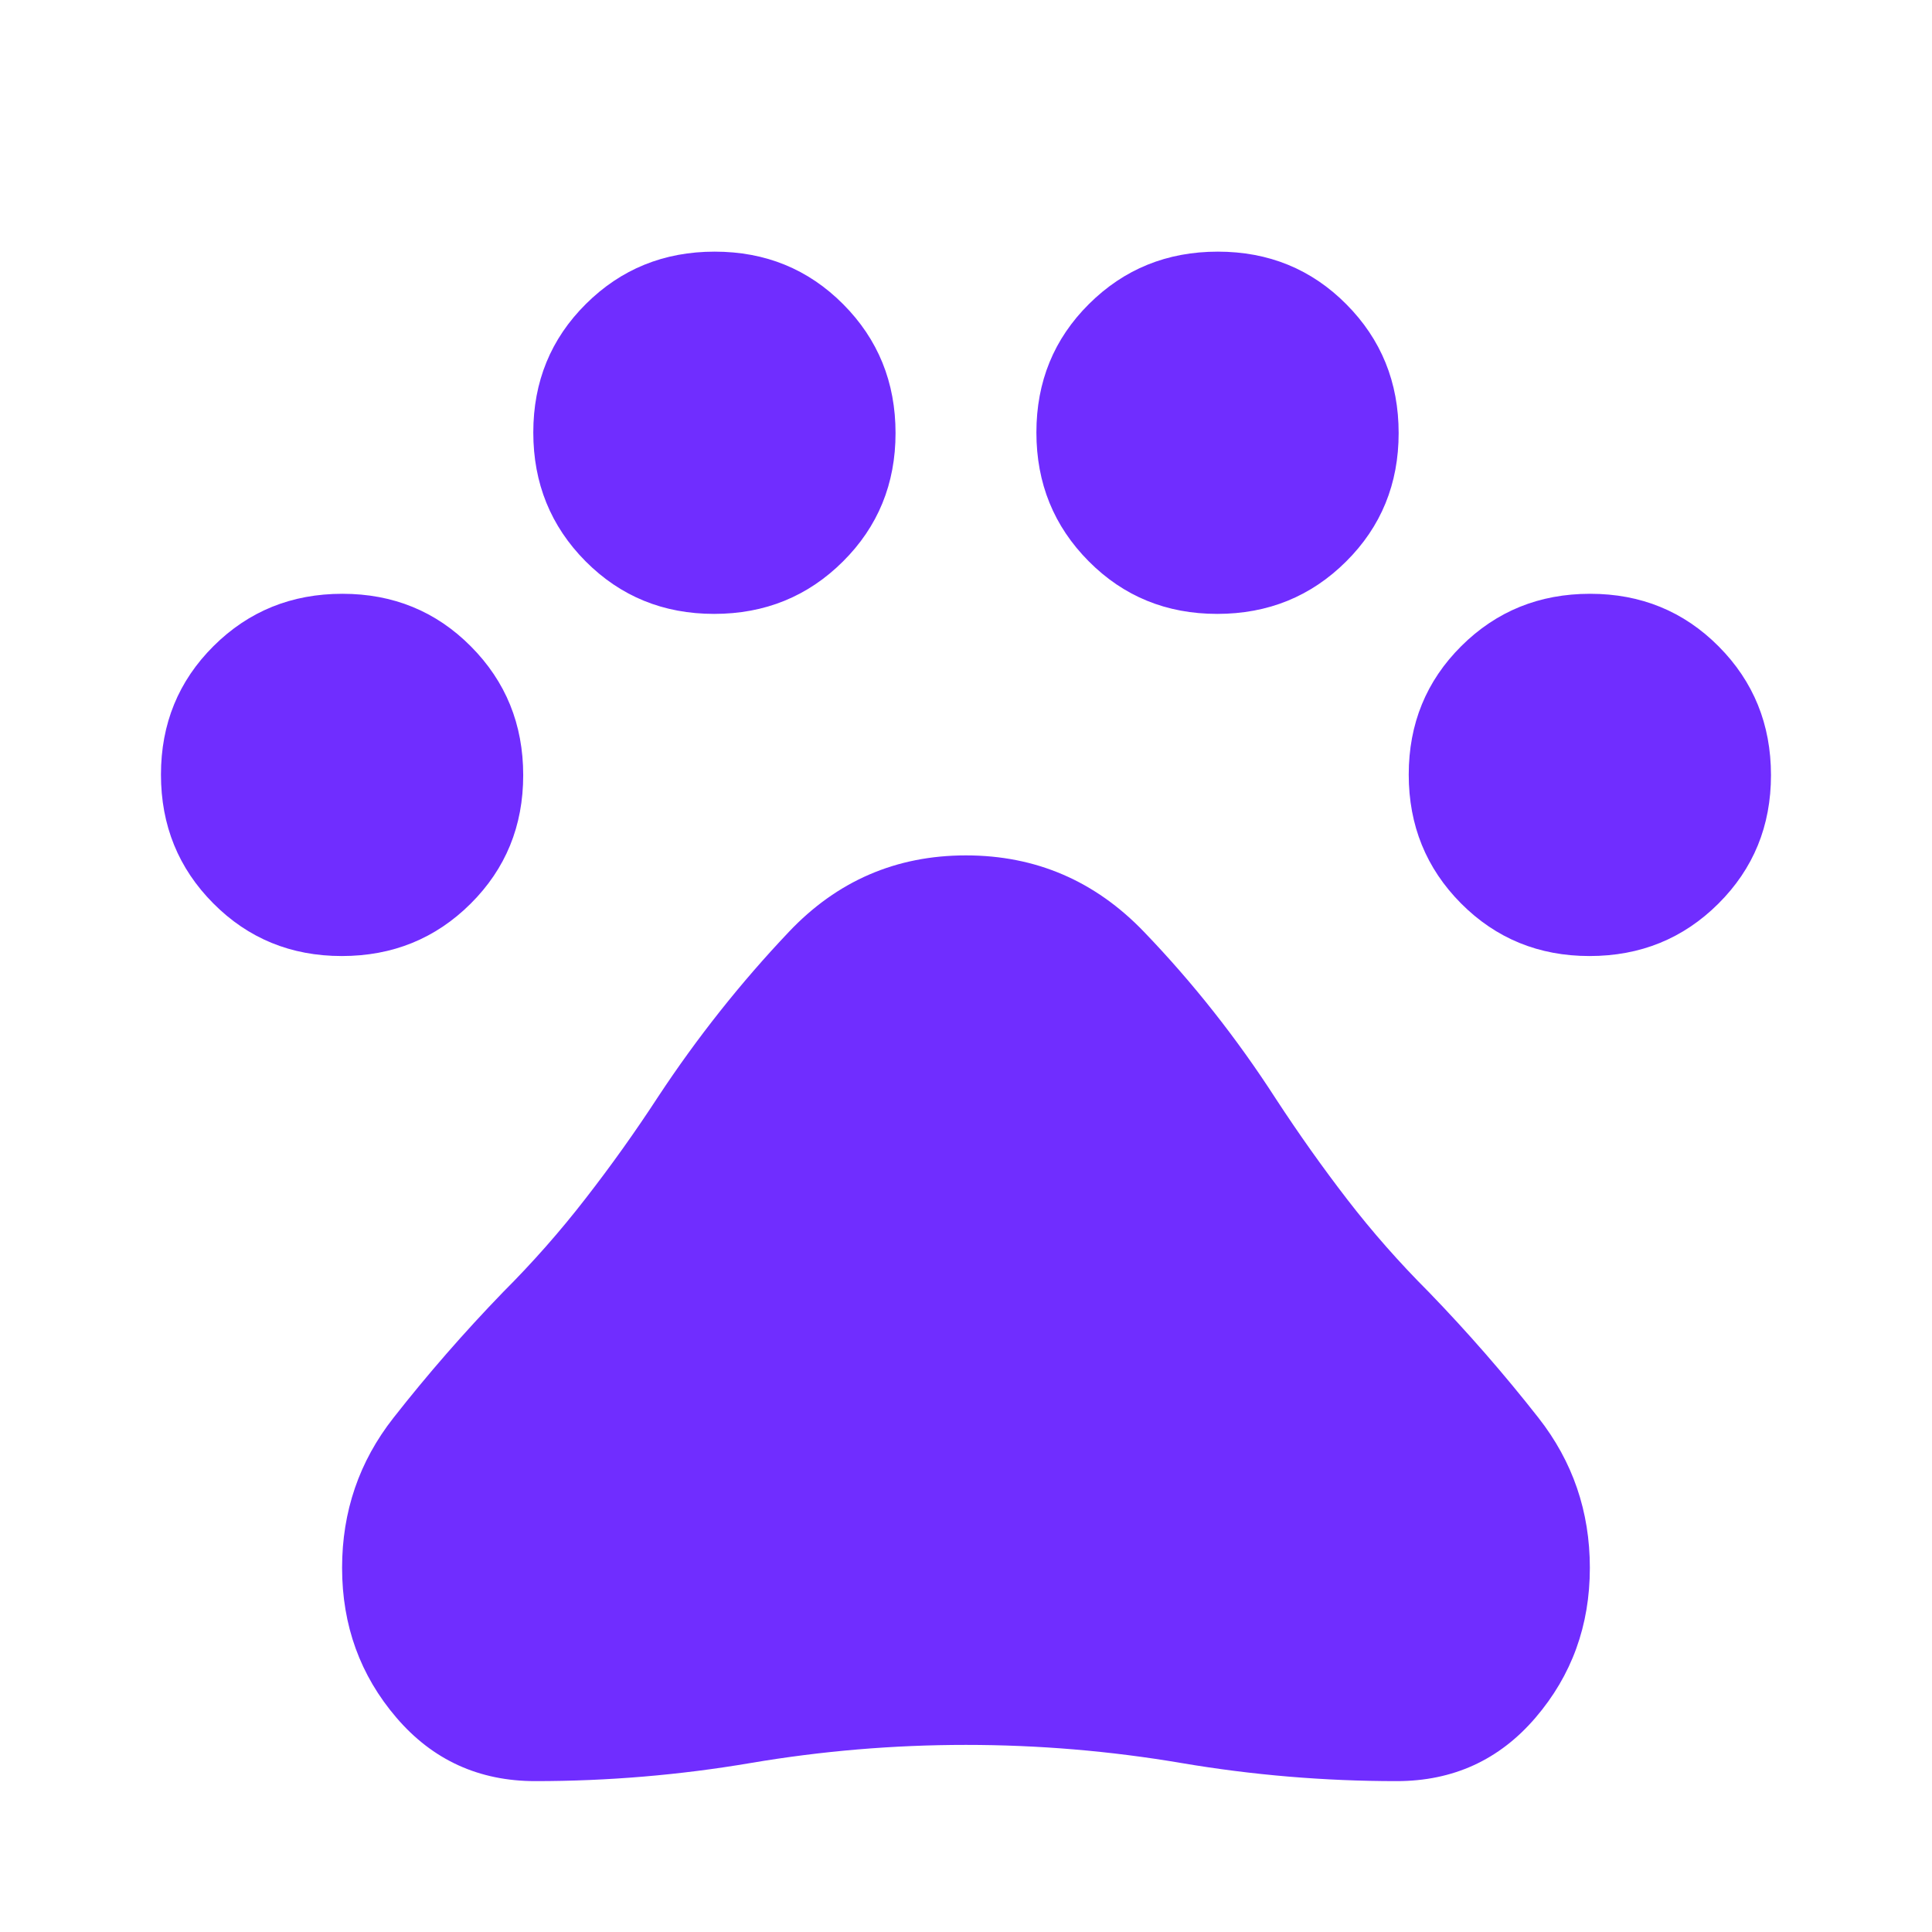 <svg width="32" height="32" viewBox="0 0 32 32" fill="none" xmlns="http://www.w3.org/2000/svg">
<mask id="mask0_571_25960" style="mask-type:alpha" maskUnits="userSpaceOnUse" x="0" y="0" width="32" height="32">
<rect width="32" height="32" fill="#D9D9D9"/>
</mask>
<g mask="url(#mask0_571_25960)">
<path d="M5.661 15.835C4.82 15.835 4.11 15.544 3.533 14.963C2.955 14.382 2.666 13.671 2.666 12.83C2.666 11.989 2.956 11.279 3.537 10.701C4.118 10.123 4.829 9.835 5.671 9.835C6.512 9.835 7.222 10.125 7.799 10.706C8.377 11.287 8.666 11.998 8.666 12.839C8.666 13.681 8.376 14.39 7.795 14.968C7.214 15.546 6.503 15.835 5.661 15.835ZM11.828 10.168C10.987 10.168 10.277 9.878 9.699 9.297C9.122 8.716 8.833 8.005 8.833 7.163C8.833 6.322 9.123 5.612 9.704 5.035C10.285 4.457 10.996 4.168 11.837 4.168C12.679 4.168 13.388 4.458 13.966 5.039C14.544 5.62 14.833 6.331 14.833 7.173C14.833 8.014 14.542 8.724 13.961 9.301C13.38 9.879 12.669 10.168 11.828 10.168ZM20.161 10.168C19.32 10.168 18.61 9.878 18.033 9.297C17.455 8.716 17.166 8.005 17.166 7.163C17.166 6.322 17.456 5.612 18.037 5.035C18.618 4.457 19.329 4.168 20.171 4.168C21.012 4.168 21.722 4.458 22.299 5.039C22.877 5.62 23.166 6.331 23.166 7.173C23.166 8.014 22.876 8.724 22.295 9.301C21.714 9.879 21.003 10.168 20.161 10.168ZM26.328 15.835C25.487 15.835 24.777 15.544 24.199 14.963C23.622 14.382 23.333 13.671 23.333 12.83C23.333 11.989 23.623 11.279 24.204 10.701C24.785 10.123 25.496 9.835 26.337 9.835C27.179 9.835 27.888 10.125 28.466 10.706C29.044 11.287 29.333 11.998 29.333 12.839C29.333 13.681 29.042 14.39 28.461 14.968C27.881 15.546 27.169 15.835 26.328 15.835ZM8.866 29.501C7.933 29.501 7.166 29.151 6.566 28.45C5.966 27.75 5.666 26.922 5.666 25.968C5.666 25.035 5.949 24.207 6.516 23.485C7.083 22.762 7.688 22.068 8.333 21.401C8.822 20.912 9.277 20.396 9.699 19.851C10.122 19.307 10.522 18.746 10.899 18.168C11.544 17.19 12.266 16.279 13.066 15.435C13.866 14.59 14.844 14.168 15.999 14.168C17.155 14.168 18.138 14.59 18.949 15.435C19.761 16.279 20.488 17.201 21.133 18.201C21.511 18.779 21.905 19.335 22.316 19.868C22.727 20.401 23.177 20.912 23.666 21.401C24.311 22.068 24.916 22.762 25.483 23.485C26.049 24.207 26.333 25.035 26.333 25.968C26.333 26.922 26.033 27.75 25.433 28.45C24.833 29.151 24.066 29.501 23.133 29.501C21.933 29.501 20.744 29.401 19.566 29.201C18.388 29.001 17.199 28.901 15.999 28.901C14.799 28.901 13.611 29.001 12.433 29.201C11.255 29.401 10.066 29.501 8.866 29.501Z" fill="#702DFF"/>
</g>
</svg>

